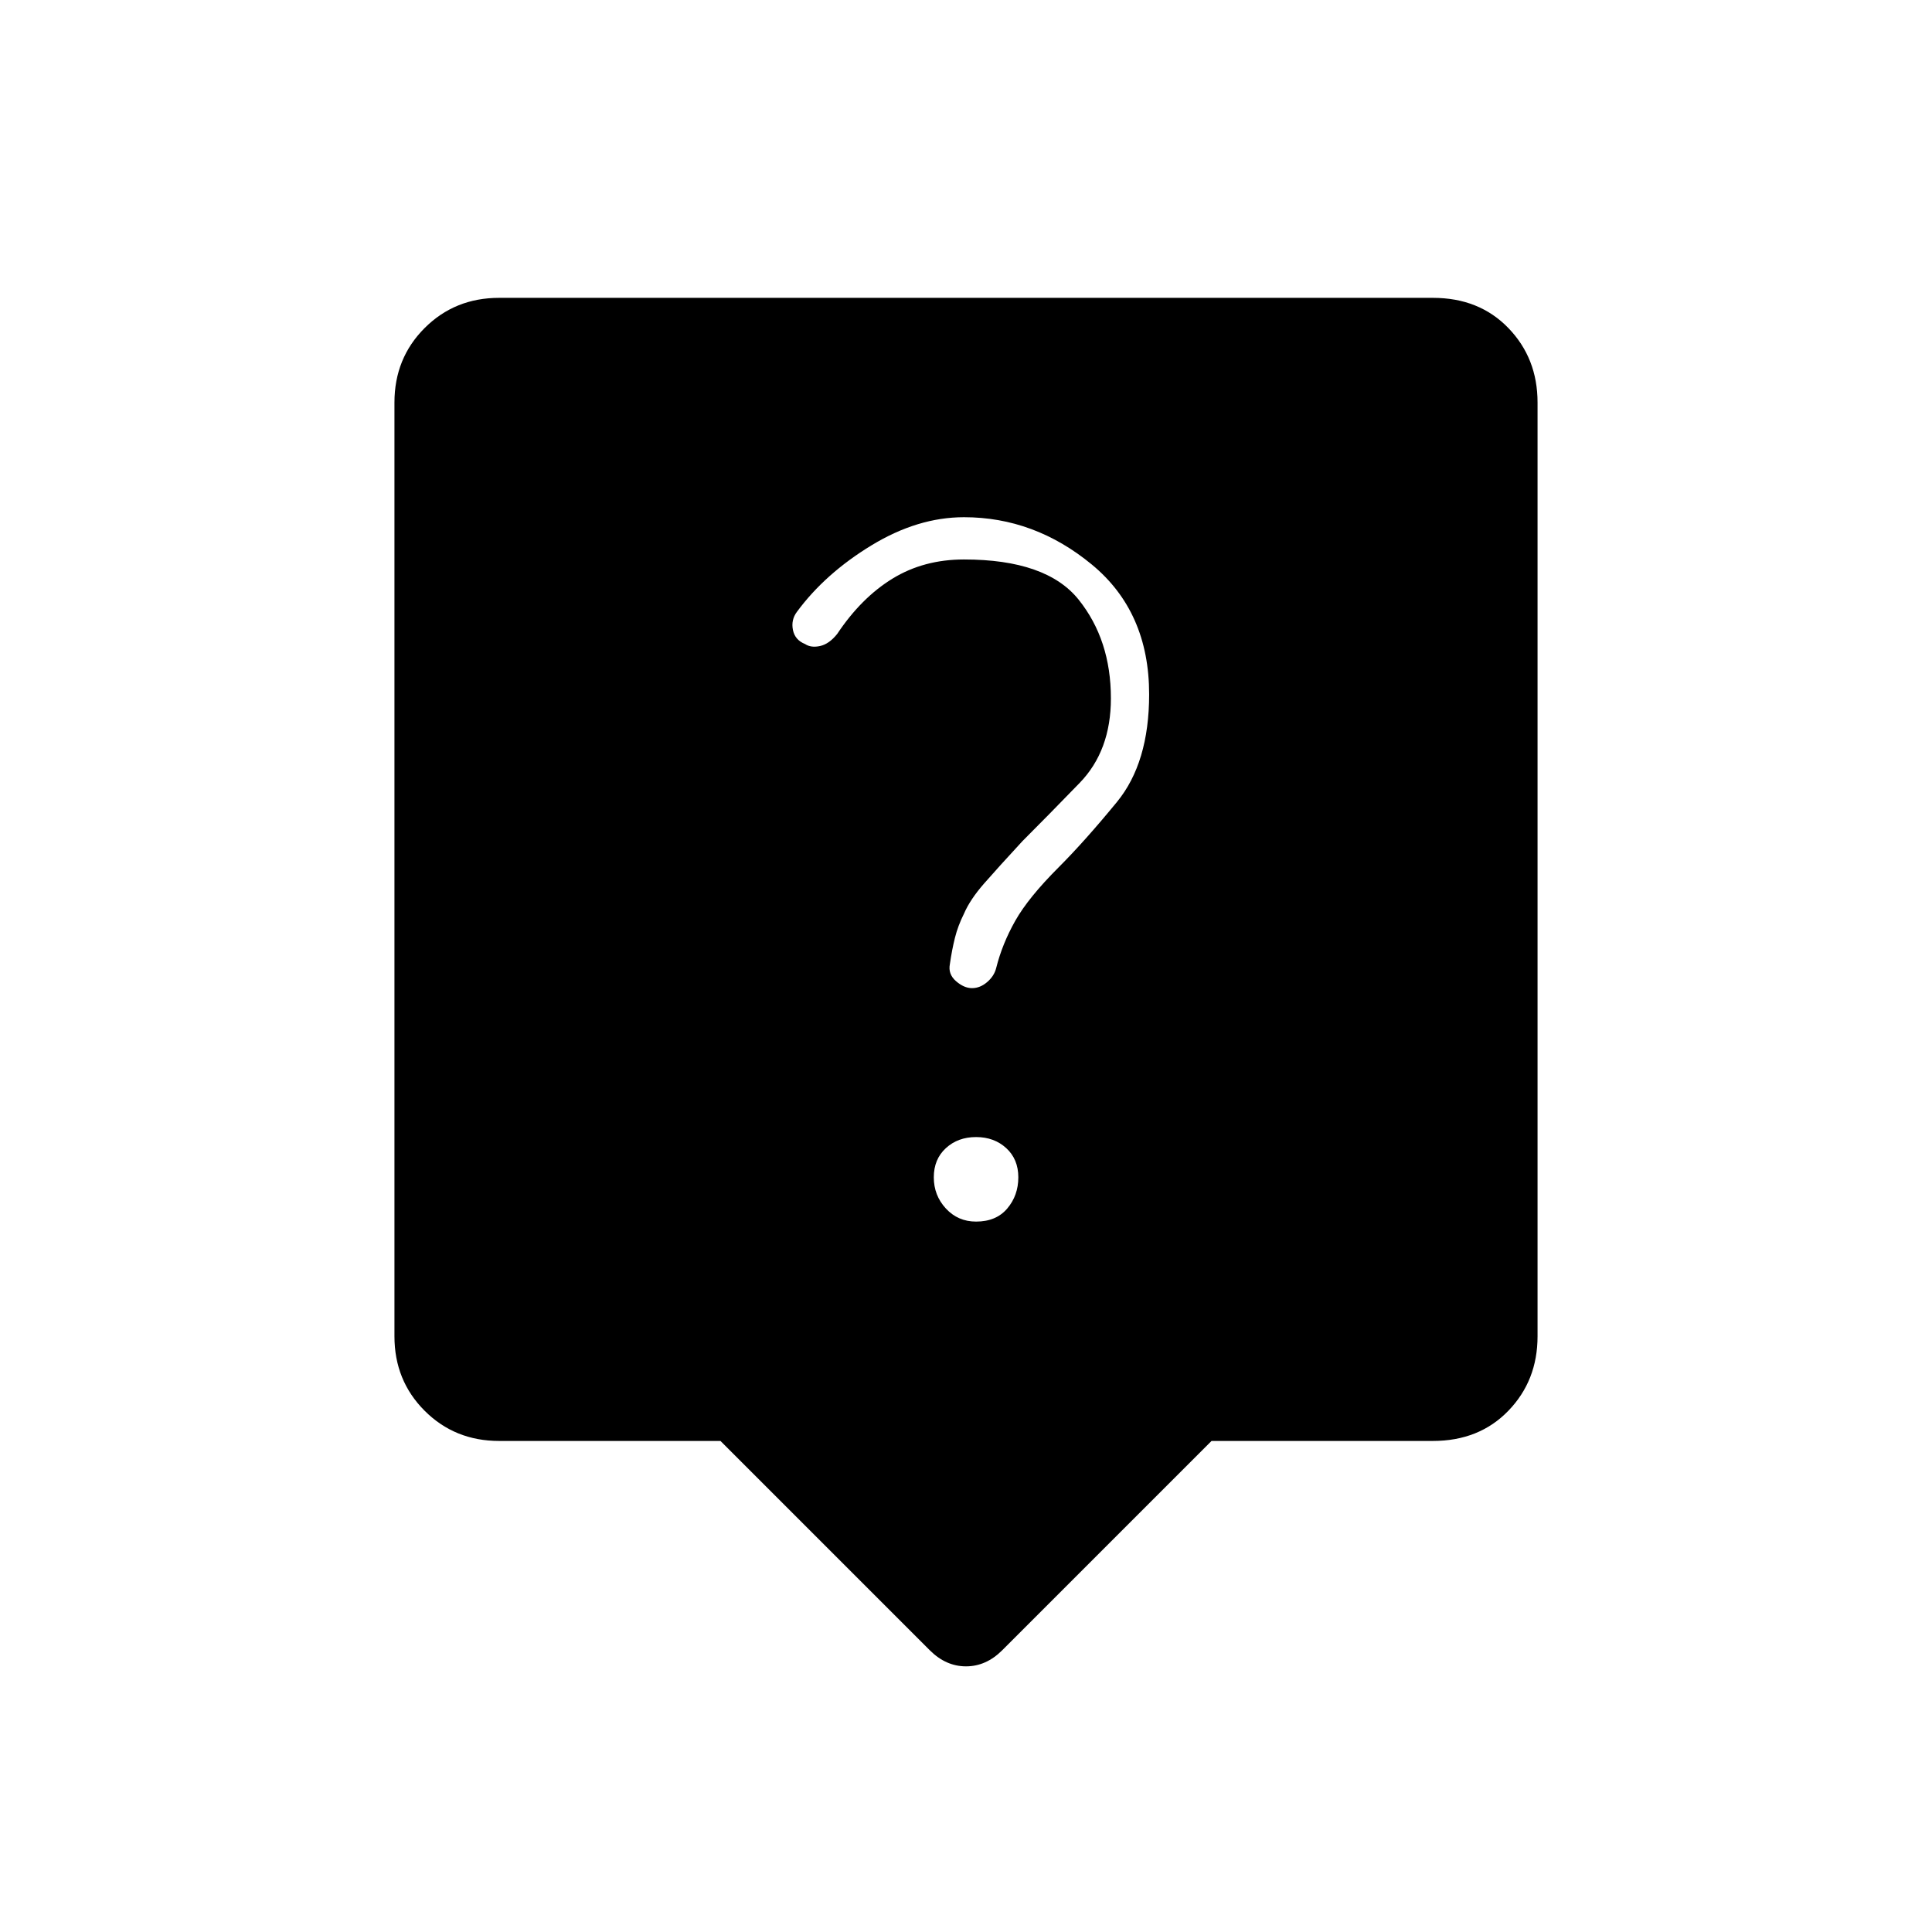 <svg xmlns="http://www.w3.org/2000/svg" height="20" viewBox="0 -960 960 960" width="20"><path d="M358-244H248q-22 0-37-15t-15-37v-464q0-22 15-37t37-15h464q23 0 37.5 15t14.5 37v464q0 22-14.5 37T712-244H602L498-140q-8 8-18 8t-18-8L358-244Zm127-109q10 0 15.5-6.5T506-375q0-9-6-14.5t-15-5.5q-9 0-15 5.5t-6 14.5q0 9 6 15.5t15 6.5Zm67-260q0 26-15.5 42T508-542q-12 13-19 21t-10 15q-3 6-4.5 12t-2.5 13q-1 5 3 8.5t8 3.5q4 0 7.5-3t4.5-7q3-12 9.5-23.5T526-529q13-13 29-32.5t16-53.5q0-41-28.5-64.5T479-703q-23 0-46 14t-37 33q-3 4-2 9t6 7q3 2 7.5 1t8.5-6q12-18 27.5-27.5T479-682q41 0 57 20t16 49Z"/></svg>